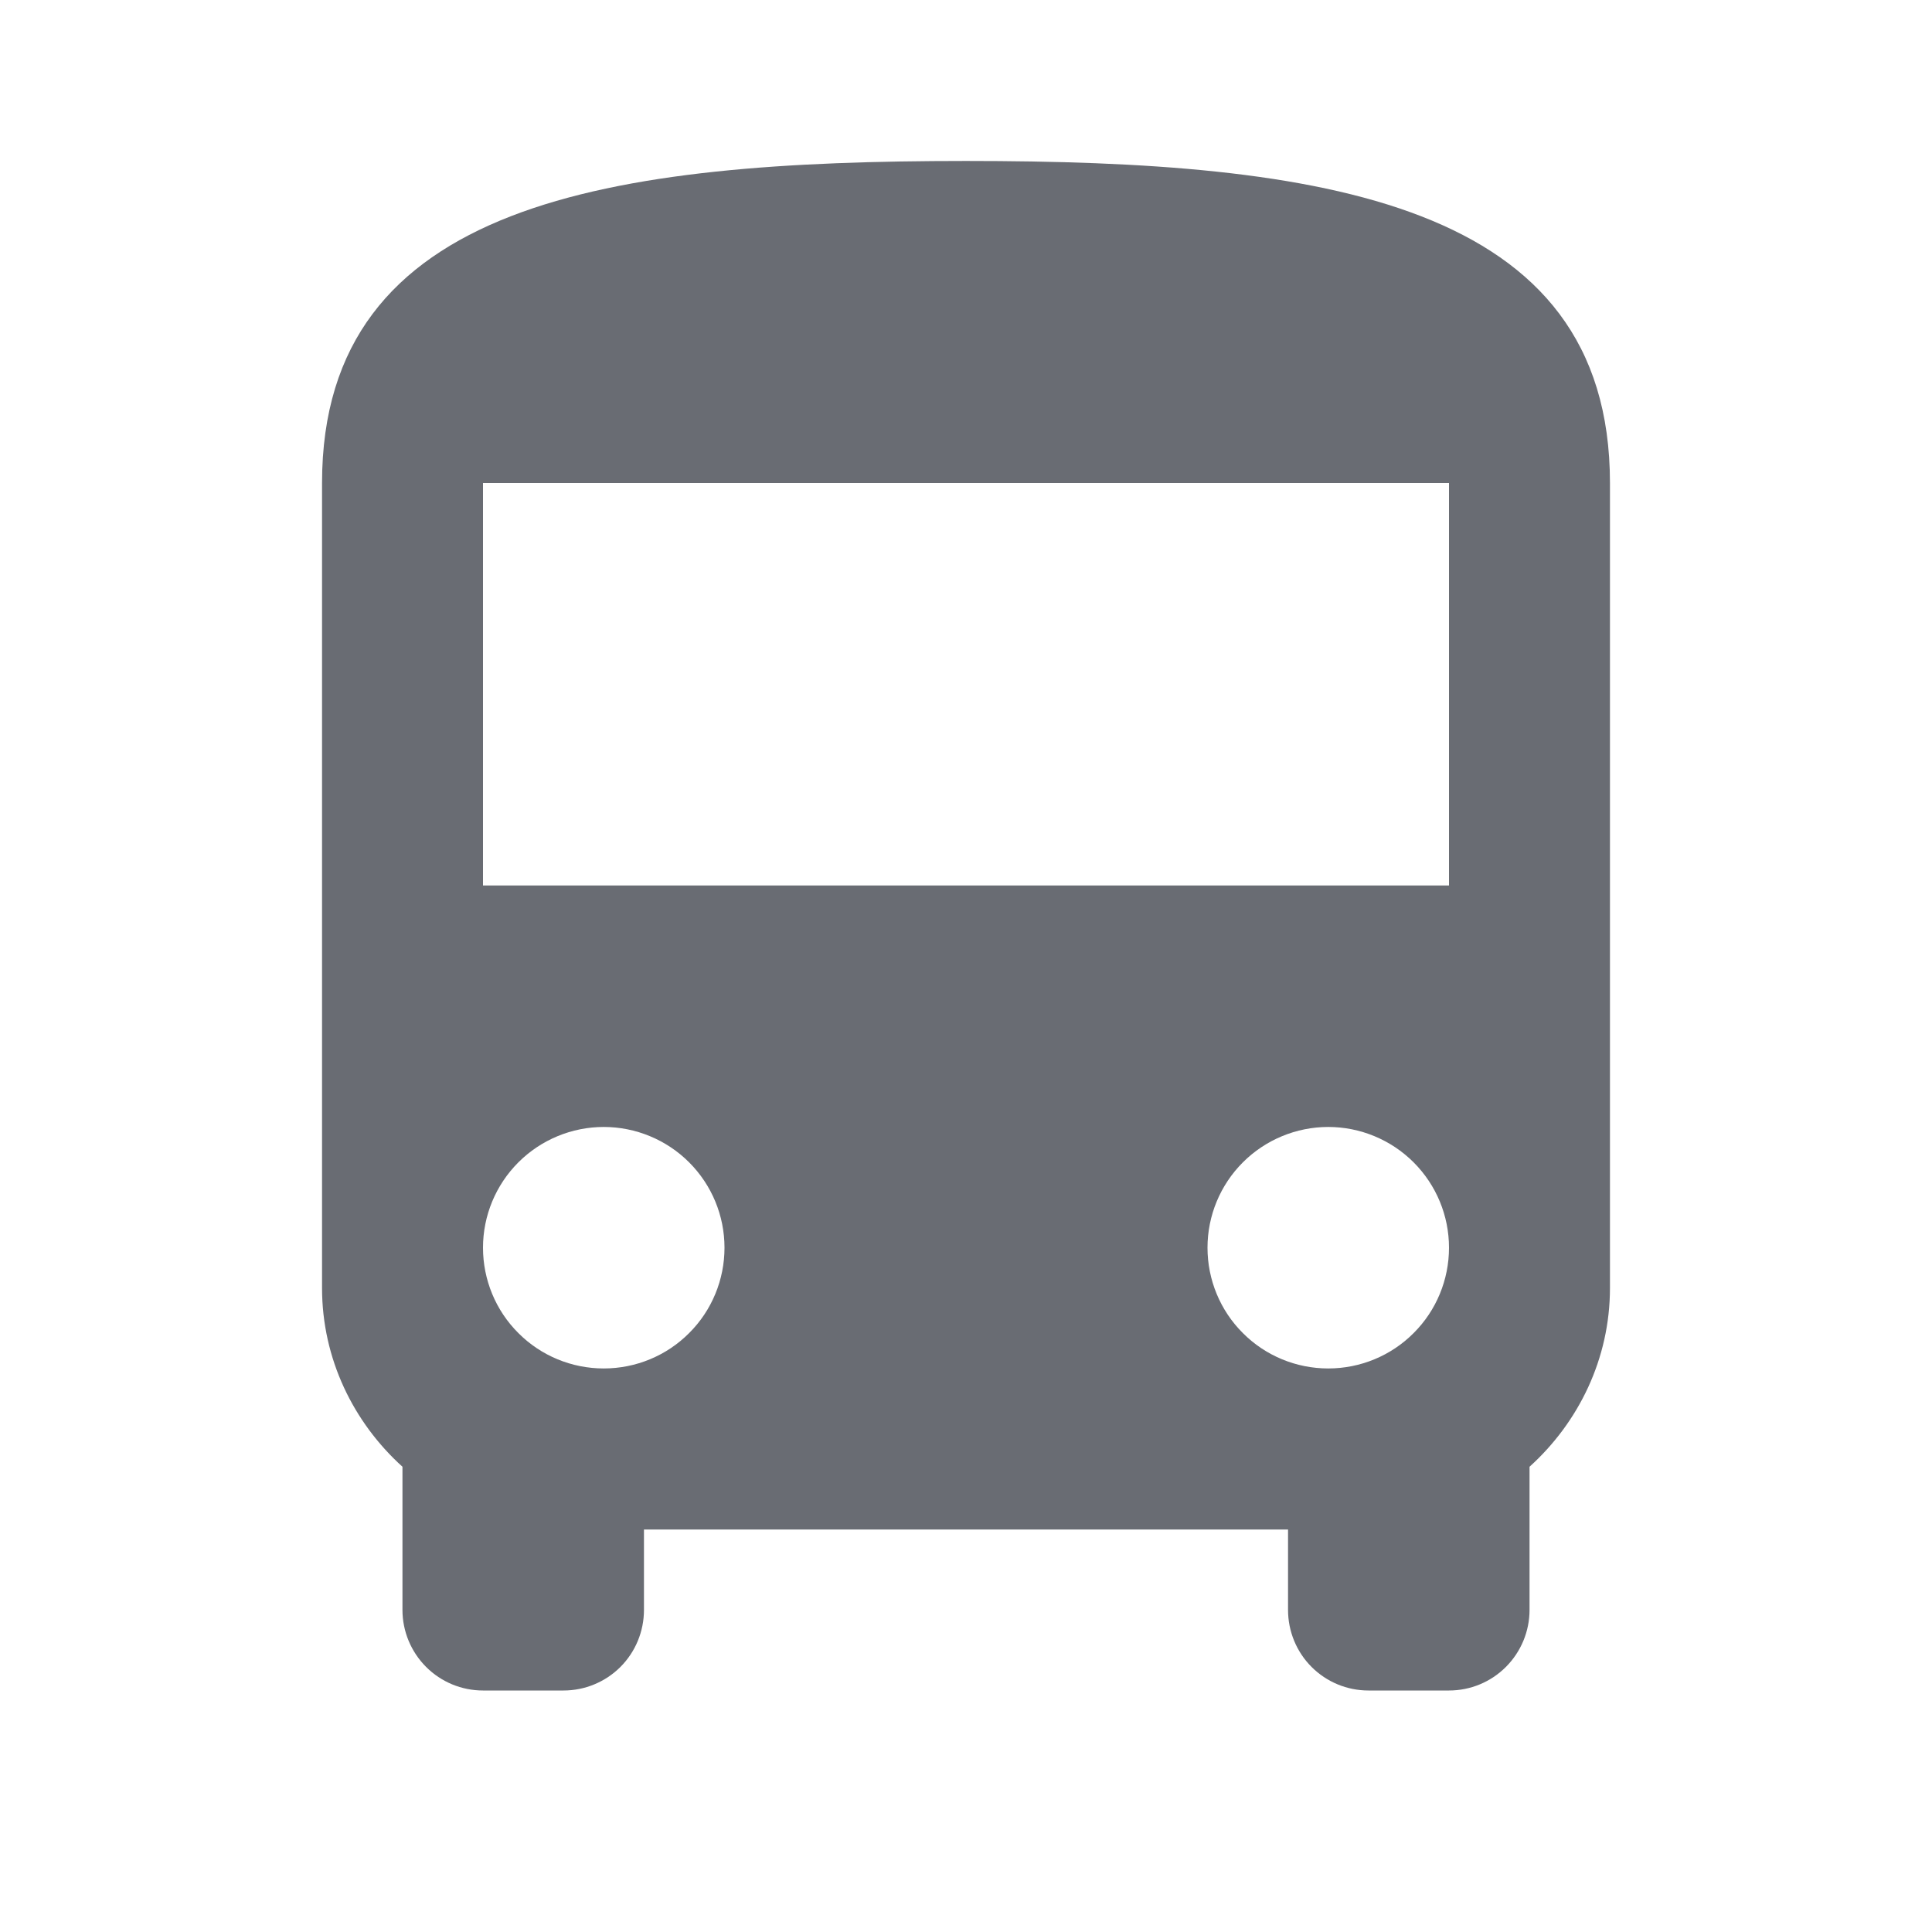 <svg width="16" height="16" viewBox="0 0 16 16" fill="none" xmlns="http://www.w3.org/2000/svg">
<g id="bus">
<path id="Vector" d="M12 7.333H4V4H12M11 11.333C10.735 11.333 10.48 11.228 10.293 11.04C10.105 10.853 10 10.598 10 10.333C10 10.068 10.105 9.814 10.293 9.626C10.48 9.439 10.735 9.333 11 9.333C11.265 9.333 11.52 9.439 11.707 9.626C11.895 9.814 12 10.068 12 10.333C12 10.598 11.895 10.853 11.707 11.04C11.52 11.228 11.265 11.333 11 11.333ZM5 11.333C4.735 11.333 4.48 11.228 4.293 11.04C4.105 10.853 4 10.598 4 10.333C4 10.068 4.105 9.814 4.293 9.626C4.48 9.439 4.735 9.333 5 9.333C5.265 9.333 5.52 9.439 5.707 9.626C5.895 9.814 6 10.068 6 10.333C6 10.598 5.895 10.853 5.707 11.04C5.52 11.228 5.265 11.333 5 11.333ZM2.667 10.667C2.667 11.253 2.927 11.78 3.333 12.147V13.333C3.333 13.51 3.404 13.68 3.529 13.805C3.654 13.93 3.823 14 4 14H4.667C4.843 14 5.013 13.93 5.138 13.805C5.263 13.68 5.333 13.51 5.333 13.333V12.667H10.667V13.333C10.667 13.51 10.737 13.68 10.862 13.805C10.987 13.93 11.156 14 11.333 14H12C12.177 14 12.346 13.93 12.471 13.805C12.596 13.68 12.667 13.51 12.667 13.333V12.147C13.073 11.78 13.333 11.253 13.333 10.667V4C13.333 1.667 10.947 1.333 8 1.333C5.053 1.333 2.667 1.667 2.667 4V10.667Z" fill="#696C73"/>
</g>
</svg>
